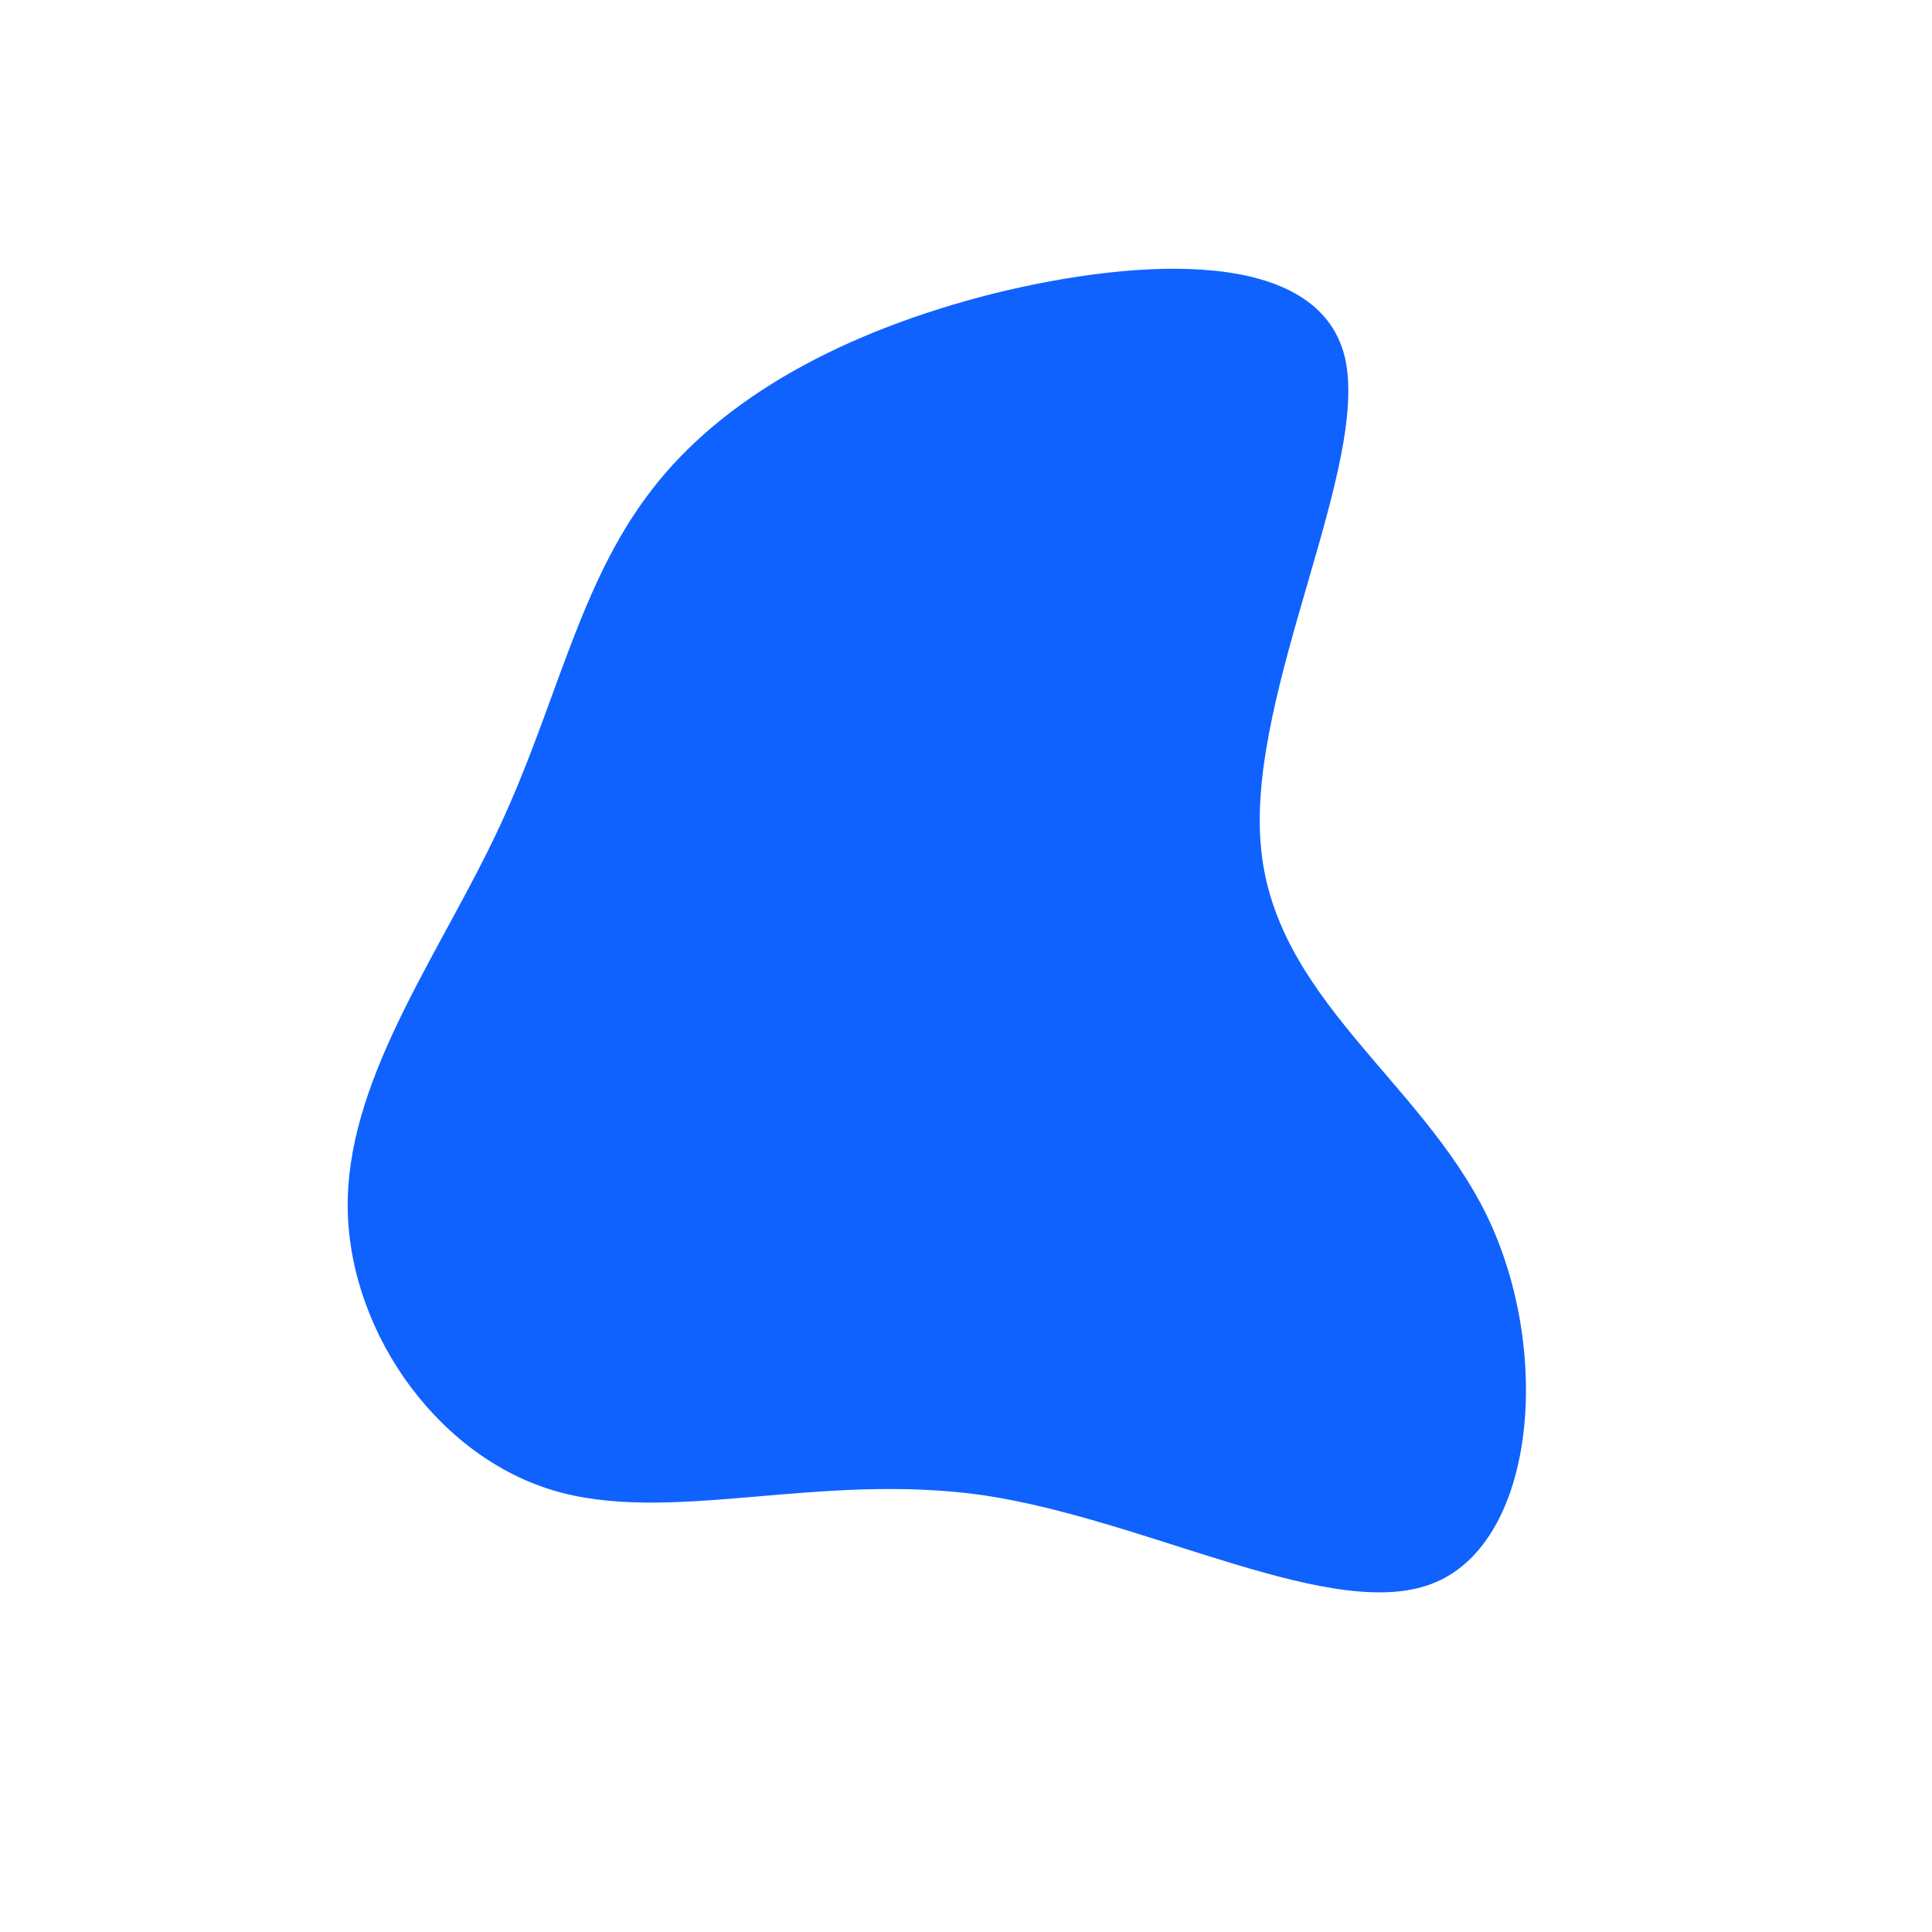 <?xml version="1.0" standalone="no"?>
<svg viewBox="0 0 200 200" xmlns="http://www.w3.org/2000/svg">
  <path fill="#0F62FE" d="M39.2,-63.1C41.9,-51.9,29.2,-28.6,30.5,-12.7C31.7,3.2,47,11.7,53.9,25.8C60.7,39.8,59,59.4,48.6,63.8C38.3,68.2,19.1,57.4,1.9,54.8C-15.4,52.3,-30.8,58,-43,54.2C-55.2,50.4,-64.3,37.1,-64,24.1C-63.7,11,-54.2,-1.7,-48.3,-14.4C-42.4,-27,-40.1,-39.5,-32.6,-49.2C-25.2,-58.9,-12.6,-65.7,2.8,-69.6C18.2,-73.4,36.4,-74.3,39.2,-63.1Z" transform="translate(100 100)" />
</svg>
